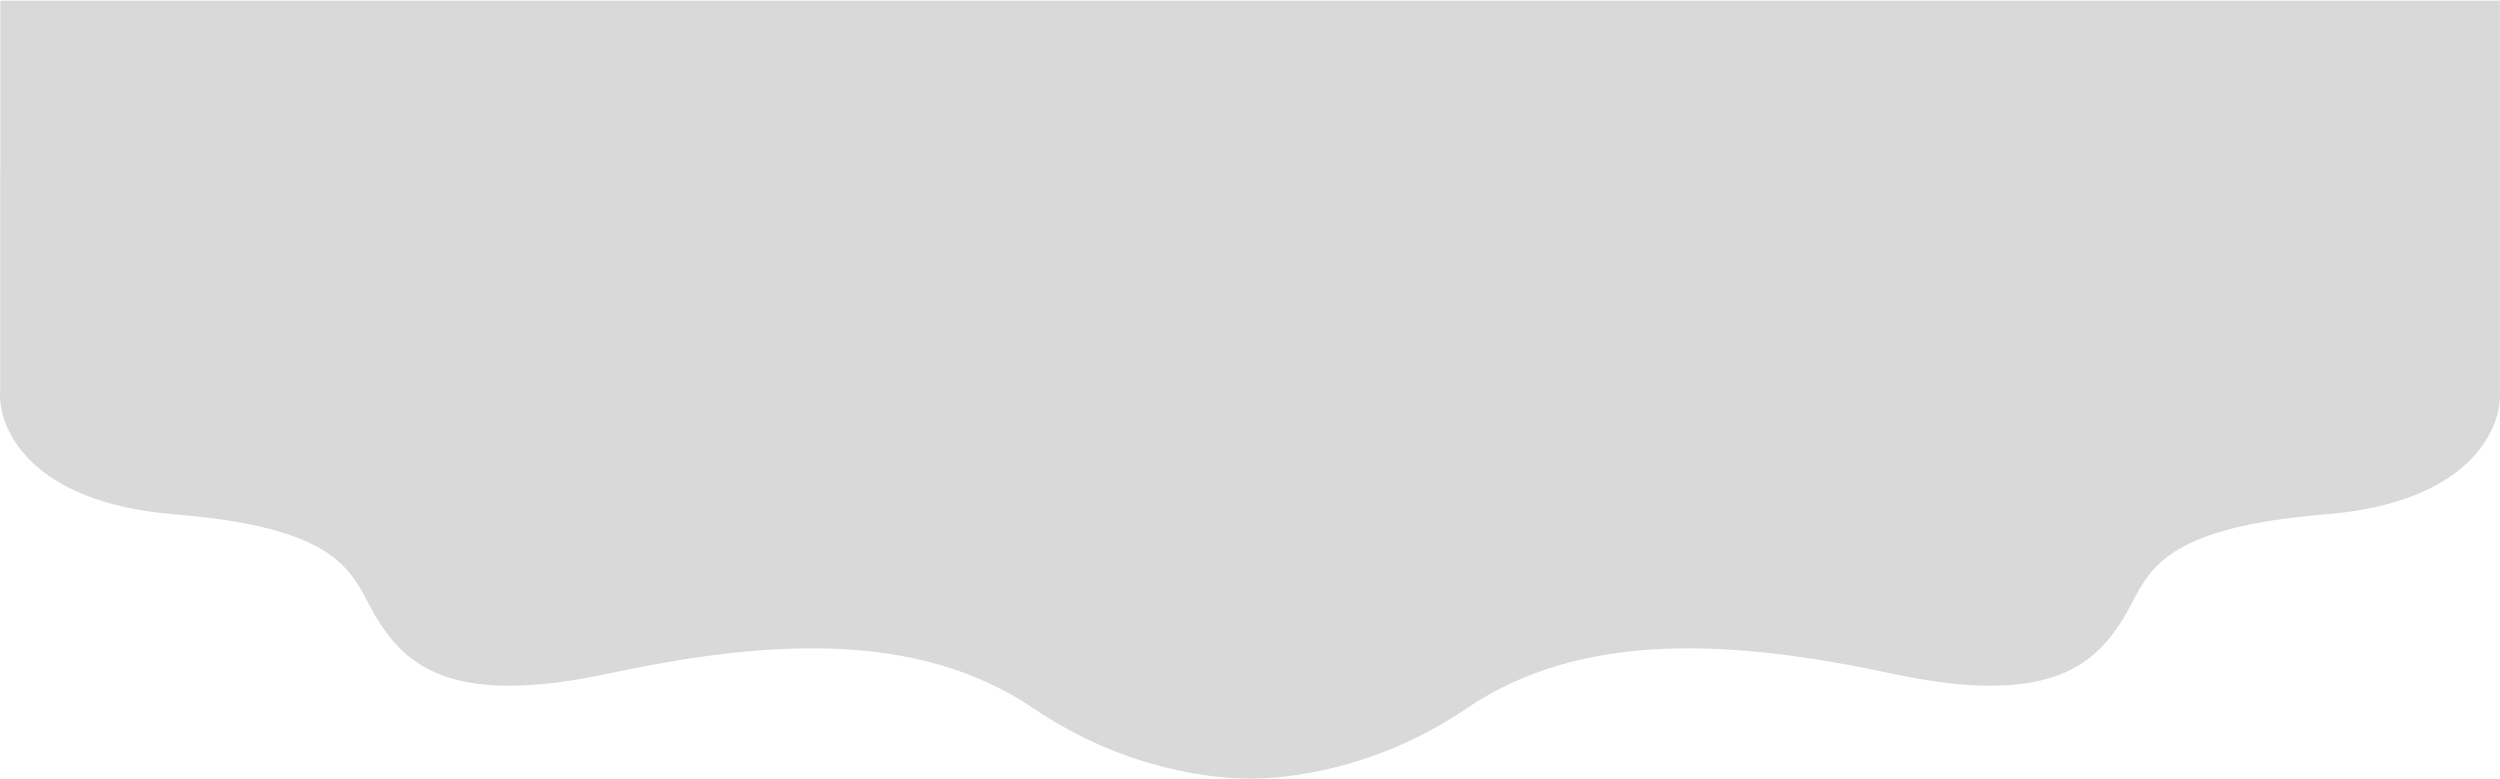 <svg width="1920" height="598" viewBox="0 0 1920 598" fill="none" xmlns="http://www.w3.org/2000/svg">
<path d="M0.124 300.138C-1.978 327.961 21.942 385.912 133.941 395.017C252.182 404.631 267.859 434.542 282.794 463.036L282.794 463.037C285.542 468.28 288.265 473.475 291.597 478.487C313.039 510.736 347.093 542.986 466.912 517.376C586.731 491.766 704.027 483.229 793.576 543.934C865.216 592.498 934.564 598 960.062 598C985.561 598 1054.91 592.498 1126.55 543.934C1216.1 483.229 1333.39 491.766 1453.21 517.376C1573.03 542.986 1607.09 510.736 1628.53 478.487C1631.86 473.475 1634.58 468.279 1637.33 463.036C1652.26 434.542 1667.94 404.631 1786.18 395.017C1898.18 385.912 1921.98 327.989 1919.88 300.166L1919.88 0.5H1.785H0.247L0.124 300.138Z" fill="#D9D9D9"/>
</svg>
